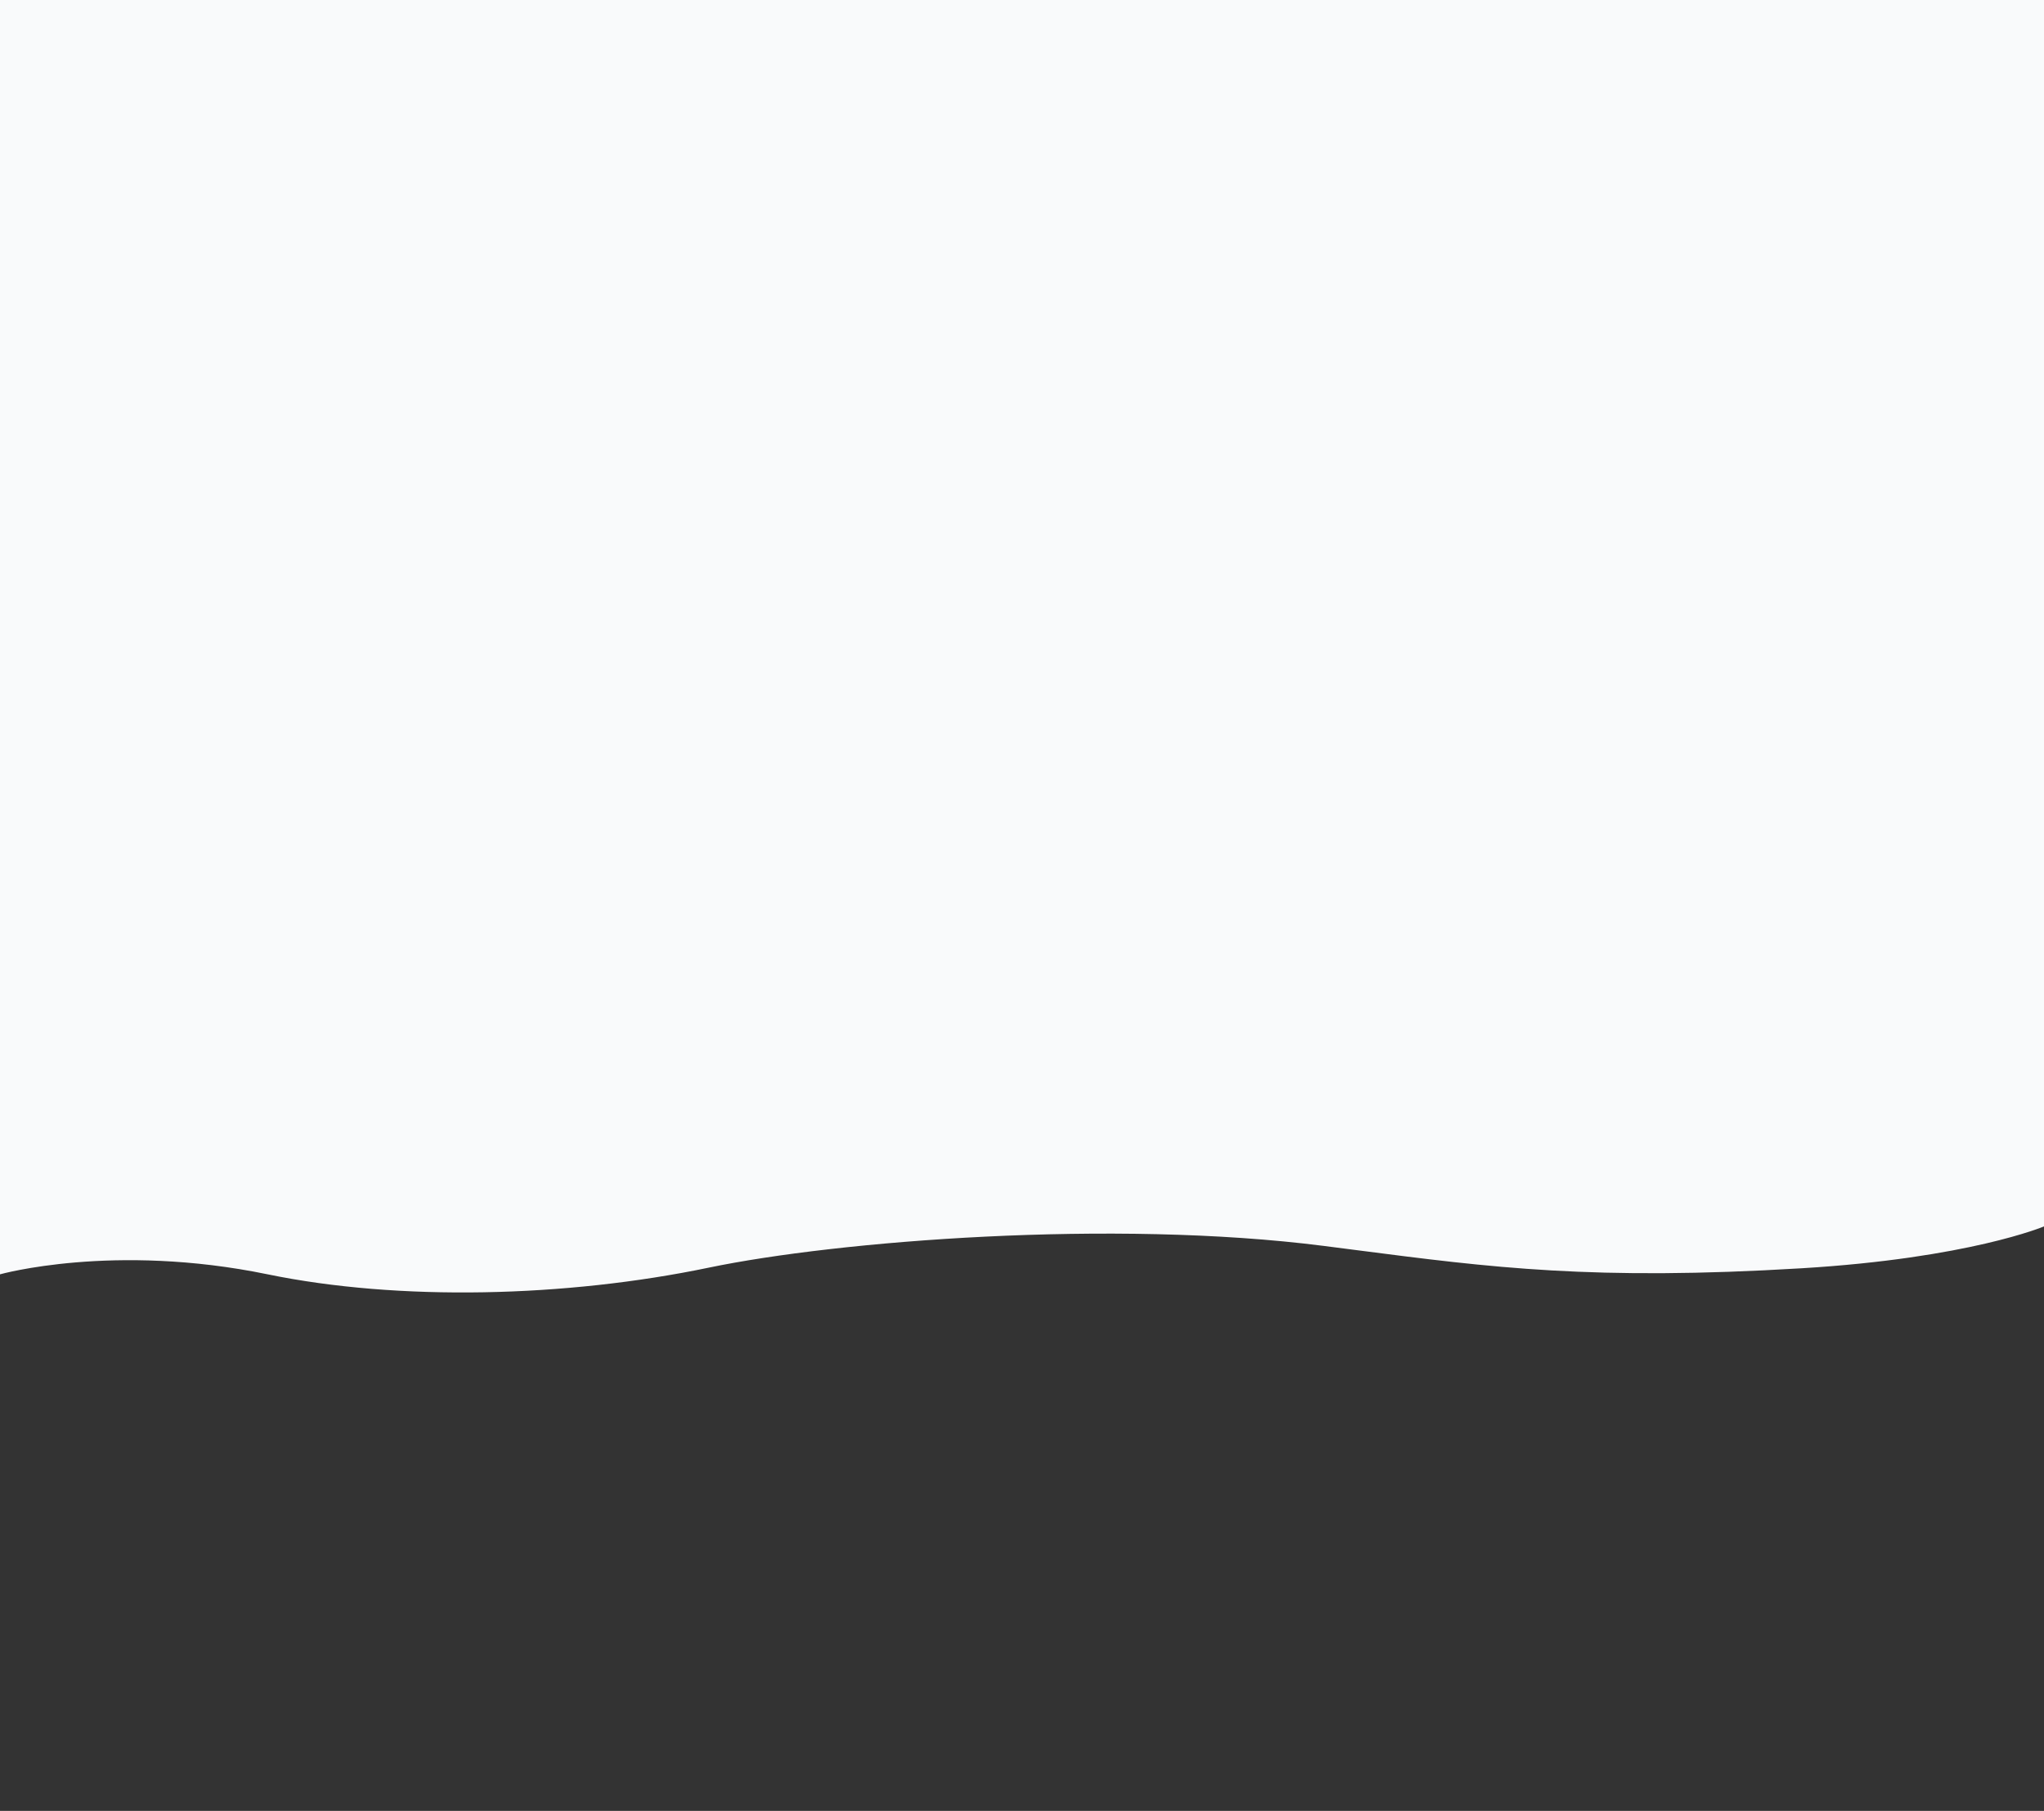 <svg width="1280" height="1134" viewBox="0 0 1280 1134" fill="none" xmlns="http://www.w3.org/2000/svg">
<rect x="0" y="0" width="1280" height="1134" fill="#333333" stroke="none"/>
<path fill-rule="evenodd" clip-rule="evenodd" d="M1280 -0.001H0V1134L4.57764e-05 798.01C4.57764e-05 798.01 70.84 778.07 167.64 798.01C249.81 814.94 354.46 812.44 443.91 793.81C524.39 777.05 696.91 763.35 828.97 780.21C835.811 781.084 842.489 781.948 849.041 782.796C933.97 793.785 998.023 802.073 1128.31 794.21C1232.94 787.89 1280 768 1280 768V-0.001Z" fill="#F9FAFB"/>
</svg>

